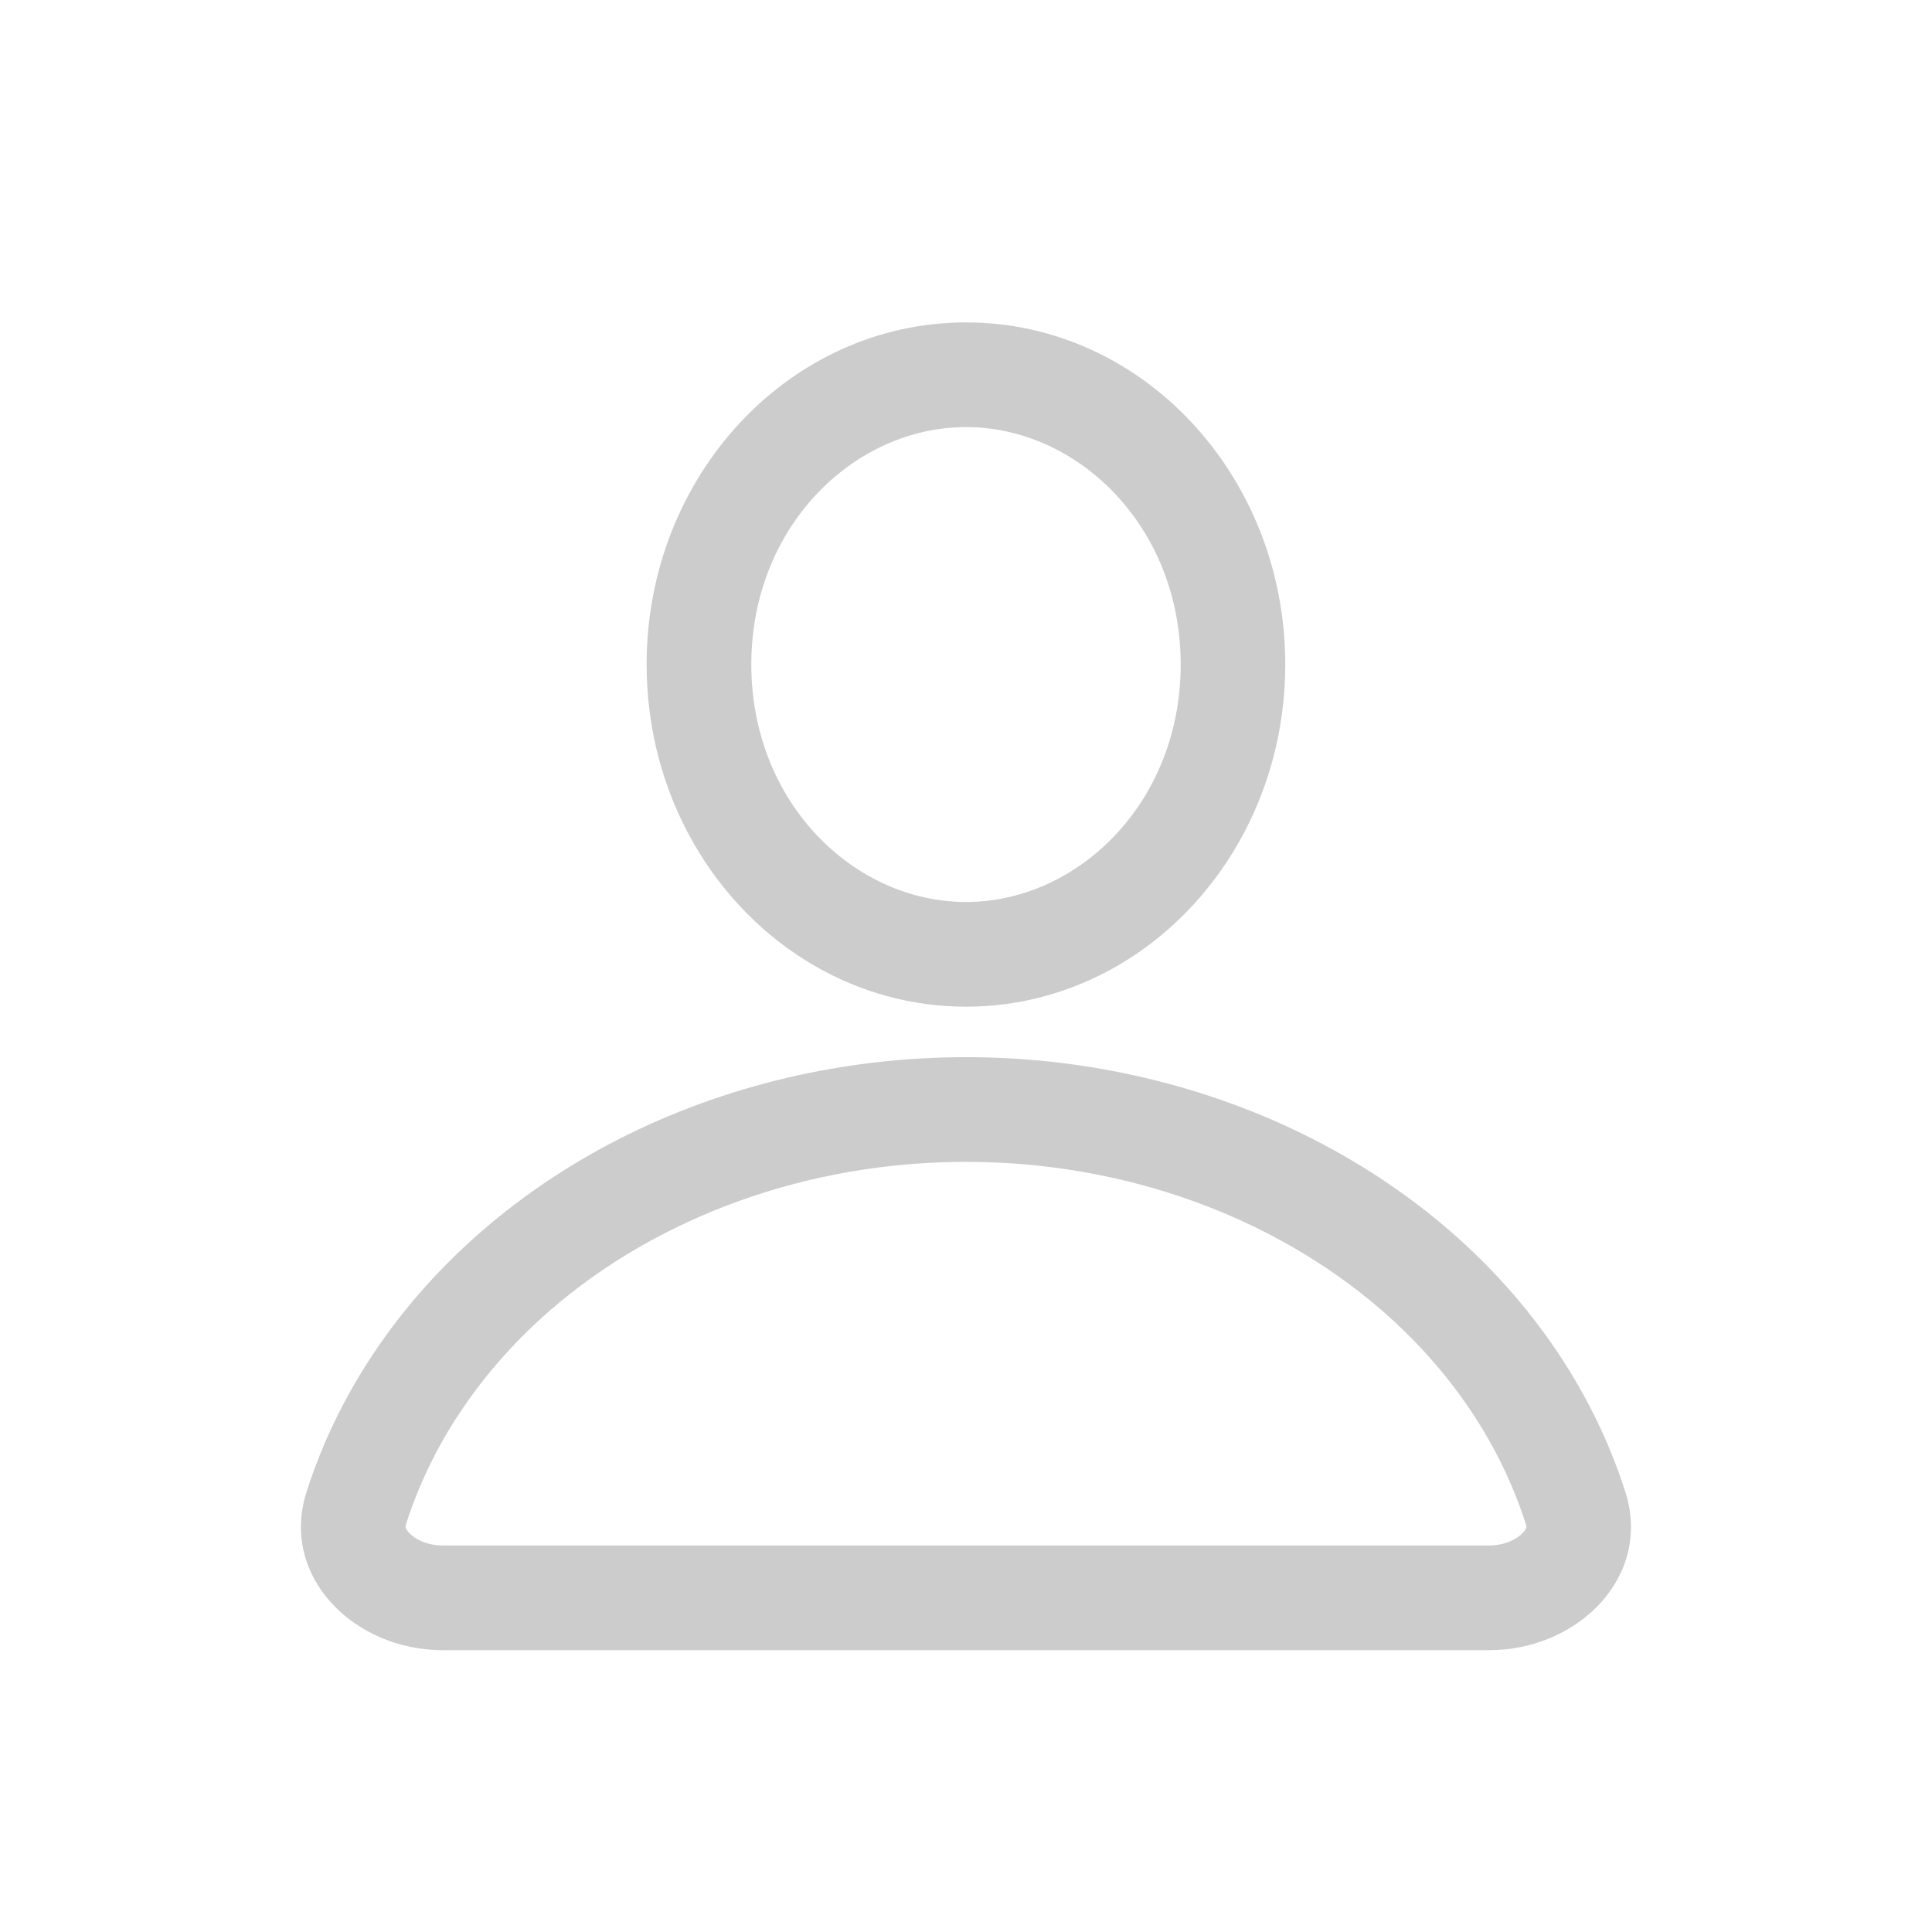 <svg width="16" height="16" viewBox="0 0 16 16" fill="none" xmlns="http://www.w3.org/2000/svg">
<g id="icon/user lined">
<path id="Vector (Stroke)" fill-rule="evenodd" clip-rule="evenodd" d="M8 7.47C8.926 7.47 9.778 6.647 9.778 5.503C9.778 4.36 8.926 3.537 8 3.537C7.073 3.537 6.222 4.36 6.222 5.503C6.222 6.647 7.073 7.47 8 7.47ZM6.61 8.905C7.061 8.806 7.527 8.755 8 8.755C8.472 8.755 8.939 8.806 9.389 8.905C10.371 9.12 11.278 9.562 12.007 10.193C12.704 10.798 13.201 11.544 13.46 12.354C13.685 13.055 13.069 13.666 12.333 13.666L3.666 13.666C2.93 13.666 2.315 13.055 2.539 12.354C2.798 11.544 3.295 10.798 3.993 10.193C4.721 9.562 5.628 9.12 6.61 8.905ZM6.742 7.996C5.916 7.517 5.355 6.58 5.355 5.503C5.355 3.938 6.539 2.67 8 2.67C9.46 2.67 10.644 3.938 10.644 5.503C10.644 6.58 10.083 7.517 9.258 7.996C8.884 8.213 8.455 8.337 8 8.337C7.544 8.337 7.116 8.213 6.742 7.996ZM12.635 12.618C12.427 11.969 12.024 11.355 11.439 10.848C10.545 10.074 9.31 9.622 8 9.622C6.69 9.622 5.454 10.074 4.56 10.848C3.976 11.355 3.572 11.969 3.364 12.618C3.36 12.633 3.359 12.642 3.359 12.645C3.359 12.648 3.359 12.65 3.359 12.651C3.36 12.654 3.364 12.668 3.385 12.691C3.43 12.742 3.531 12.799 3.666 12.799L12.333 12.799C12.468 12.799 12.569 12.742 12.615 12.691C12.636 12.668 12.639 12.654 12.64 12.651C12.64 12.65 12.641 12.648 12.641 12.645C12.64 12.642 12.64 12.633 12.635 12.618Z" fill="#CCCCCC"/>
</g>
</svg>
